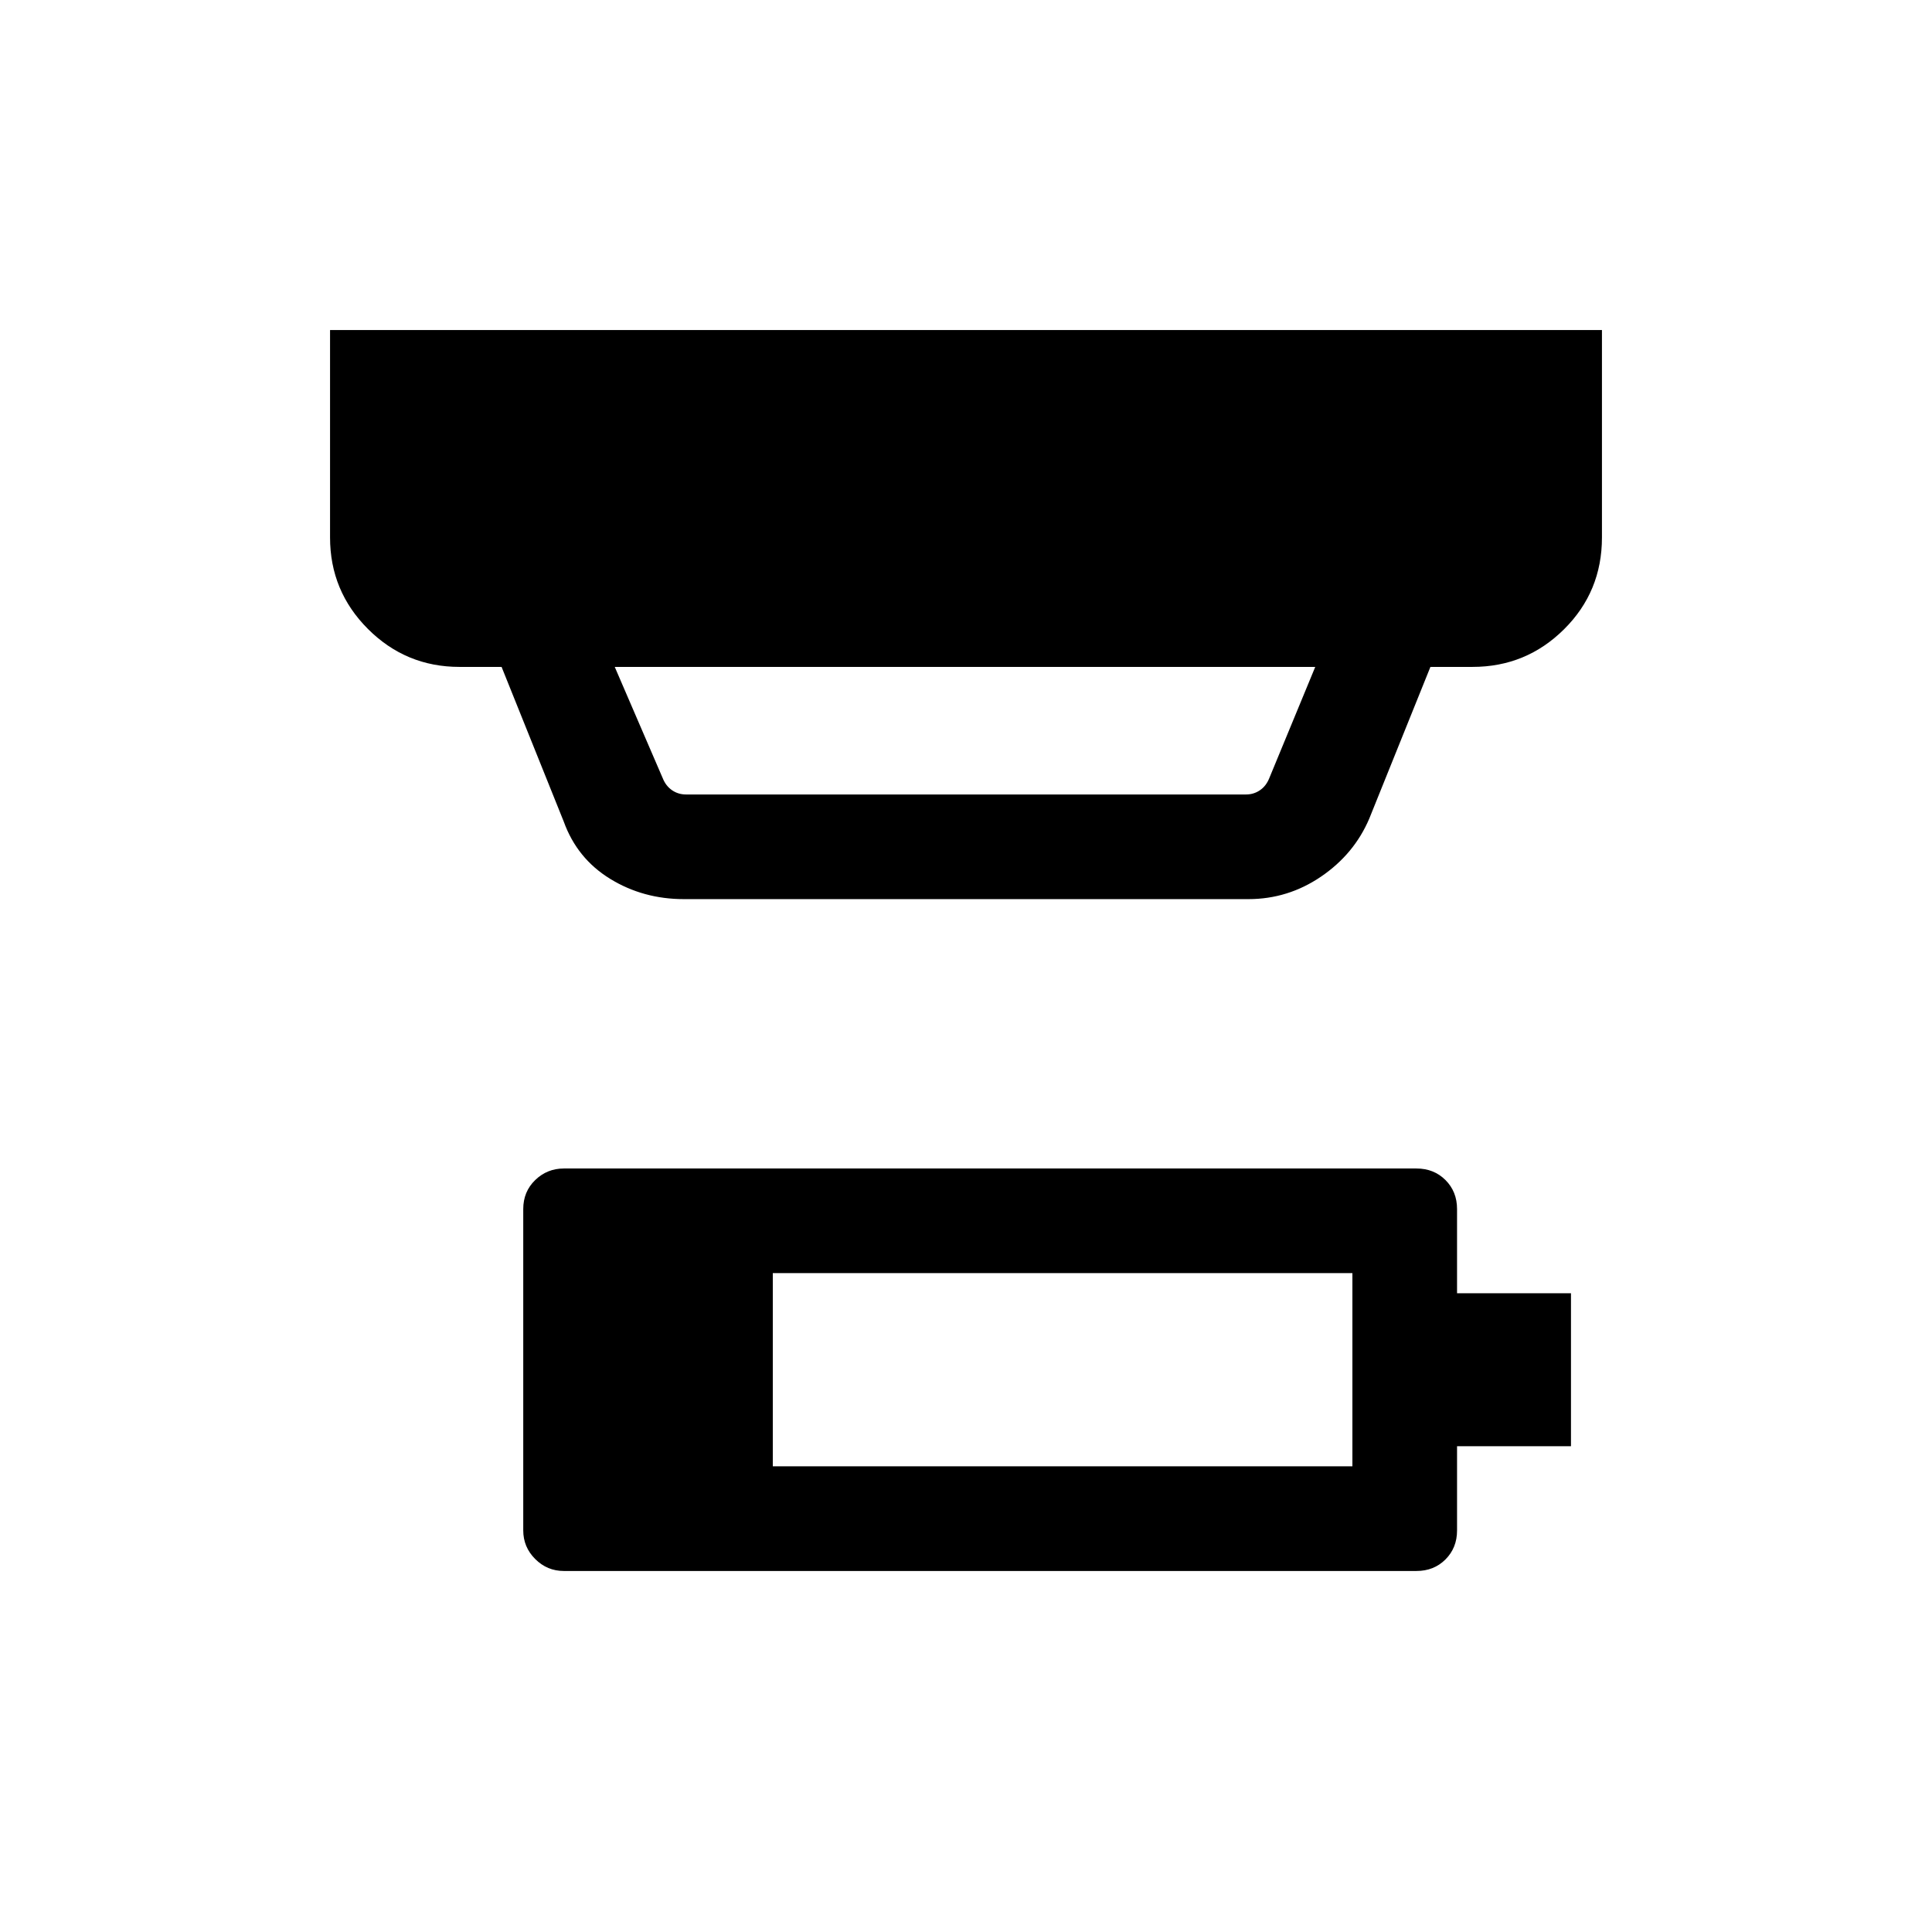 <svg xmlns="http://www.w3.org/2000/svg" height="20" viewBox="0 -960 960 960" width="20"><path d="M384-231.39h288v-96H384v96Zm-103.84 52q-8.28 0-14.22-5.94-5.94-5.93-5.94-14.21v-159.69q0-8.66 5.94-14.41 5.94-5.74 14.22-5.74h423.68q8.67 0 14.41 5.74 5.75 5.75 5.75 14.41v41.84h56.61v76H724v41.85q0 8.66-5.75 14.41-5.74 5.74-14.41 5.74H280.16Zm25.3-449.23 23.85 55.31q1.54 3.85 4.61 5.96 3.08 2.12 6.93 2.12h278.3q3.85 0 6.93-2.12 3.07-2.11 4.61-5.96l22.85-55.31H305.46Zm34.39 115.39q-20.25 0-36.67-10.08-16.41-10.08-23.03-28.38l-30.92-76.93h-20.92q-26.62 0-45.47-18.84Q164-666.3 164-692.92V-796h632v103.08q0 26.92-18.84 45.61-18.85 18.69-45.47 18.69h-20.92l-30.39 75.39q-7.49 17.59-23.94 28.8-16.44 11.2-36.13 11.2H339.85Z"/></svg>